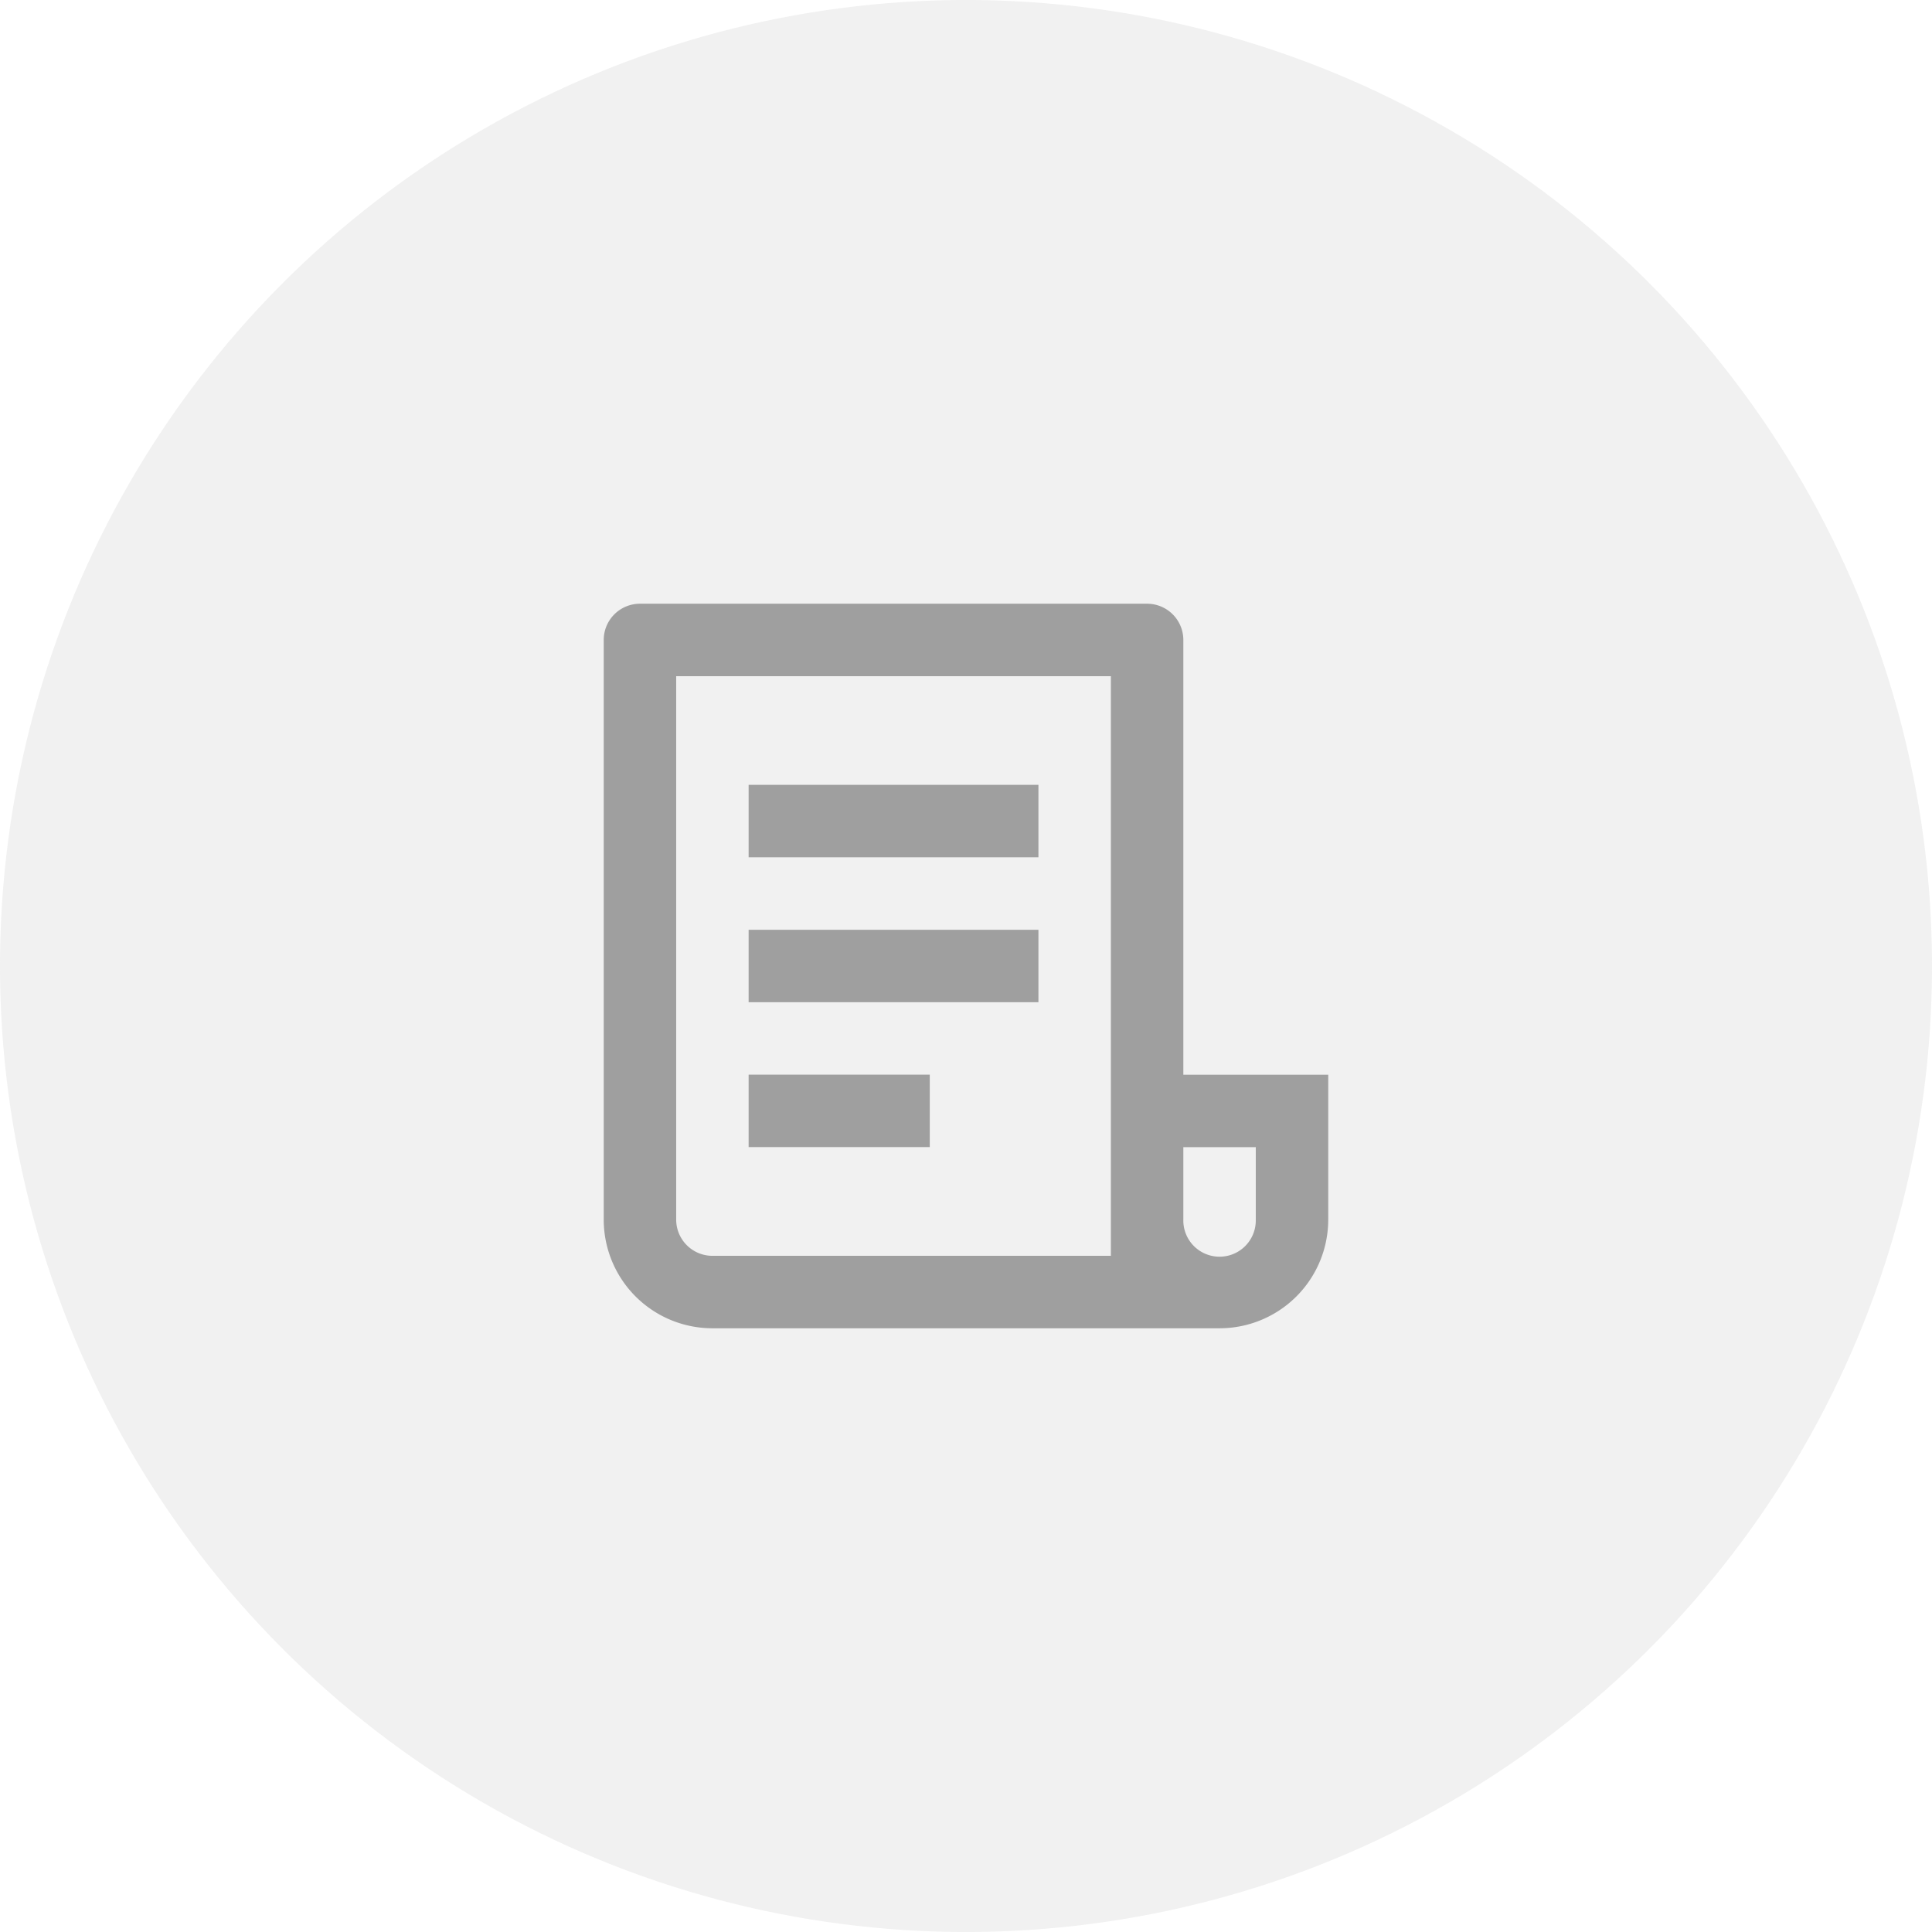 <svg xmlns="http://www.w3.org/2000/svg" width="90" height="90" viewBox="0 0 90 90">
  <g id="Group_5" data-name="Group 5" transform="translate(-598 -1318)" opacity="0.5">
    <circle id="Ellipse_43" data-name="Ellipse 43" cx="45" cy="45" r="45" transform="translate(598 1318)" fill="#3f3f3f" opacity="0.15"/>
    <g id="file-list-3-line" transform="translate(624 1344)">
      <path id="Path_8" data-name="Path 8" d="M0,0H38V38H0Z" fill="none"/>
      <path id="Path_9" data-name="Path 9" d="M30.689,35.752H7.063A5.063,5.063,0,0,1,2,30.689v-27A1.688,1.688,0,0,1,3.688,2H27.314A1.688,1.688,0,0,1,29,3.688V23.939h6.75v6.75A5.063,5.063,0,0,1,30.689,35.752ZM29,27.314v3.375a1.688,1.688,0,1,0,3.375,0V27.314Zm-3.375,5.063v-27H5.375V30.689a1.688,1.688,0,0,0,1.688,1.688ZM8.75,10.438h13.5v3.375H8.75Zm0,6.75h13.5v3.375H8.75Zm0,6.75h8.438v3.375H8.75Z" transform="translate(0.124 0.124)" fill="#3f3f3f"/>
    </g>
  </g>
</svg>
